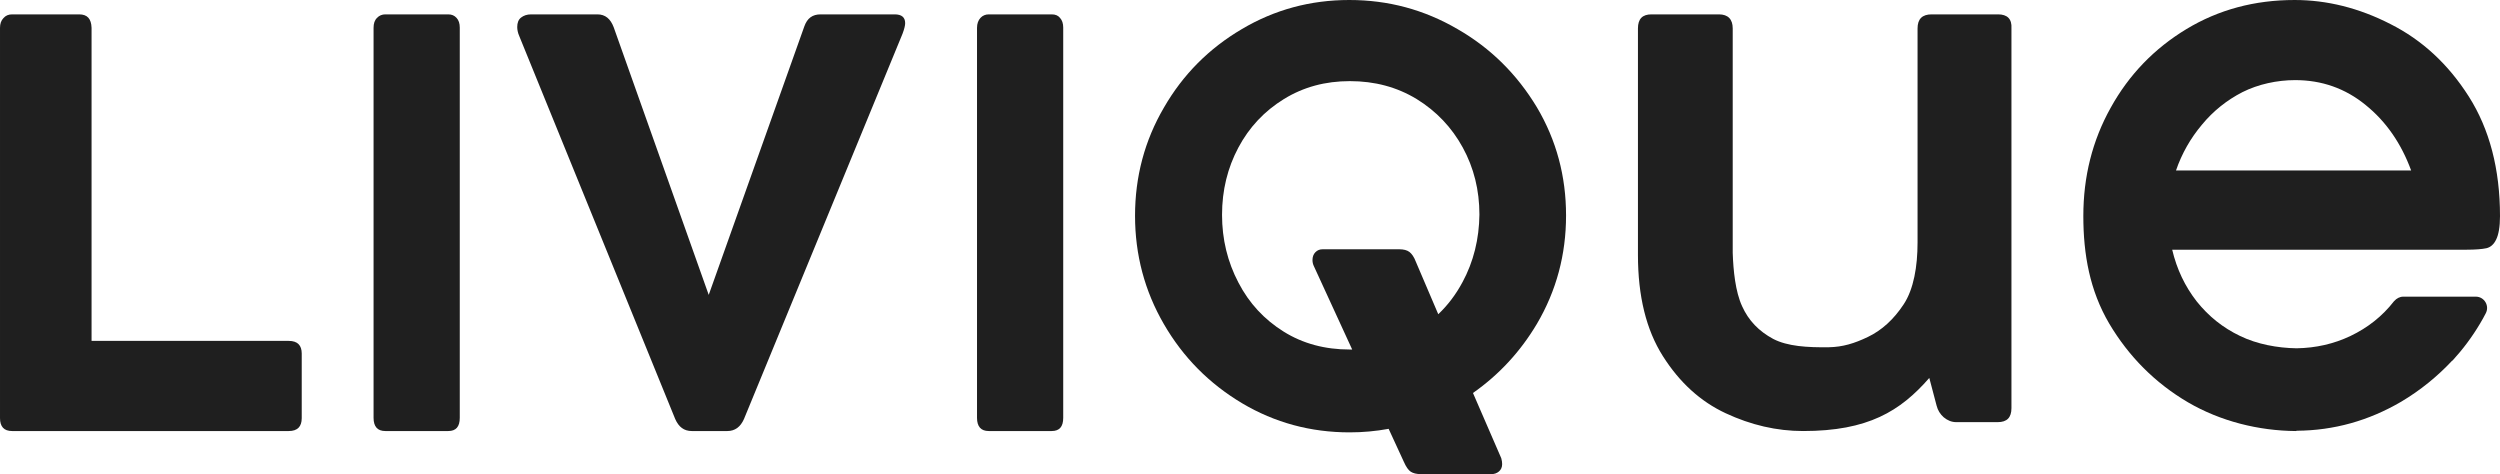 <svg height="33" viewBox="0 0 174 33" width="174" xmlns="http://www.w3.org/2000/svg"><g fill="#1f1f1f"><path d="m73.201 1h-4.384c-.223 0-.427.082-.576.245s-.241.388-.241.694v27.142c0 .613.279.919.817.919h4.384c.539 0 .799-.306.799-.919v-27.162c0-.286-.074-.511-.223-.674-.13-.163-.316-.245-.576-.245z"/><path d="m62.27 1h-5.153c-.568 0-.933.265-1.136.837l-6.654 18.687-6.613-18.625c-.223-.592-.588-.899-1.136-.899h-4.605c-.304 0-.527.082-.71.225-.183.143-.264.368-.264.654 0 .184.041.408.142.633l10.853 26.651c.243.551.609.837 1.156.837h2.475c.527 0 .913-.286 1.156-.837l11.035-26.815c.122-.327.183-.572.183-.735 0-.408-.243-.613-.73-.613z"/><path d="m31.201 1h-4.384c-.223 0-.427.082-.576.245-.167.163-.241.388-.241.694v27.142c0 .613.279.919.817.919h4.384c.539 0 .799-.306.799-.919v-27.162c0-.286-.074-.511-.223-.674s-.334-.245-.576-.245z"/><path d="m20.098 23.726h-13.725v-21.786c-.02-.634-.294-.94-.863-.94h-4.667c-.255 0-.451.082-.608.266-.157.163-.235.388-.235.674v27.161c0 .593.275.899.843.899h19.255c.608 0 .902-.307.902-.899v-4.496c0-.572-.294-.879-.902-.879z"/><path d="m101.444 2.025c-2.316-1.35-4.814-2.025-7.536-2.025-2.701 0-5.2.675-7.475 2.025-2.295 1.35-4.103 3.171-5.423 5.462-1.341 2.291-2.011 4.808-2.011 7.529s.67 5.237 2.011 7.549c1.341 2.312 3.148 4.133 5.443 5.503 2.275 1.35 4.773 2.025 7.475 2.025.934 0 1.828-.082 2.722-.246l1.056 2.291c.162.368.325.593.487.696.162.102.386.164.691.164h4.529.406c.183 0 .366-.061.508-.184.142-.123.223-.286.223-.511 0-.123-.02-.266-.061-.409l-1.97-4.542c1.808-1.268 3.29-2.864 4.448-4.808 1.361-2.312 2.031-4.828 2.031-7.549 0-2.721-.67-5.237-2.031-7.529-1.381-2.291-3.209-4.112-5.525-5.442zm.345 17.615c-.447.839-1.016 1.596-1.686 2.23l-1.564-3.662c-.122-.327-.284-.552-.447-.675-.162-.123-.406-.184-.711-.184h-.406-4.915c-.203 0-.366.061-.508.205s-.203.327-.203.552c0 .164.041.307.102.43l2.661 5.79c-.061 0-.122 0-.183 0-1.706 0-3.25-.409-4.59-1.248-1.341-.839-2.397-1.964-3.148-3.417-.752-1.432-1.137-3.007-1.137-4.706 0-1.719.386-3.273 1.137-4.685.752-1.412 1.808-2.537 3.169-3.376 1.361-.839 2.884-1.248 4.59-1.248 1.726 0 3.27.409 4.651 1.248 1.361.839 2.437 1.964 3.209 3.376.772 1.412 1.158 2.967 1.158 4.665-.02 1.698-.406 3.273-1.178 4.706z"/><path d="m159.865 29.98c2.576-.02 4.989-.694 7.26-2.022 1.338-.796 2.515-1.756 3.549-2.859h.02c.71-.776 1.359-1.634 1.927-2.594.142-.225.264-.47.385-.694.284-.531-.101-1.164-.69-1.164h-5.05c-.243 0-.466.123-.629.306 0 0-.02.02-.02.02-.811 1.042-1.825 1.838-3.022 2.41-1.156.551-2.413.837-3.752.858-1.338-.02-2.758-.286-3.934-.858-1.197-.572-2.19-1.368-3.022-2.41-.811-1.042-1.379-2.226-1.703-3.594h20.503c.608 0 1.075-.041 1.359-.102.284-.061.527-.265.69-.613.162-.327.264-.878.264-1.613 0-3.288-.73-6.065-2.17-8.332-1.44-2.267-3.265-3.941-5.455-5.044-2.19-1.123-4.421-1.675-6.672-1.675-2.778 0-5.293.674-7.524 2.022-2.231 1.348-3.995 3.165-5.273 5.473-1.278 2.287-1.906 4.799-1.906 7.536 0 2.675.446 5.187 1.805 7.495 1.359 2.287 3.184 4.125 5.476 5.473 2.271 1.327 4.928 1.981 7.503 2.001zm-8.416-18.114c.406-1.184 1.014-2.246 1.805-3.186.791-.96 1.744-1.715 2.819-2.267 1.095-.551 2.413-.837 3.671-.837 1.845 0 3.488.572 4.908 1.736 1.42 1.144 2.474 2.675 3.164 4.554z"/><path d="m139.057 1h-4.615c-.653 0-.98.32-.98.979v14.899c0 1.658-.265 3.236-.96 4.294-.694 1.059-1.532 1.817-2.491 2.277s-1.756.699-2.716.719c-1.511.02-2.879-.06-3.88-.579-1.001-.539-1.715-1.278-2.165-2.277-.47-1.019-.613-2.497-.653-3.715v-15.618c0-.639-.327-.979-.96-.979h-4.697c-.633 0-.939.32-.939.979v15.758c0 2.876.572 5.213 1.736 7.05 1.164 1.837 2.614 3.156 4.37 3.975 1.756.819 3.553 1.238 5.391 1.238 4.513 0 6.76-1.378 8.781-3.695l.511 1.937c.082.32.245.579.49.799.265.22.551.34.878.34h2.879c.653 0 .96-.32.96-.979v-26.424c.041-.659-.286-.979-.939-.979z"/></g></svg>